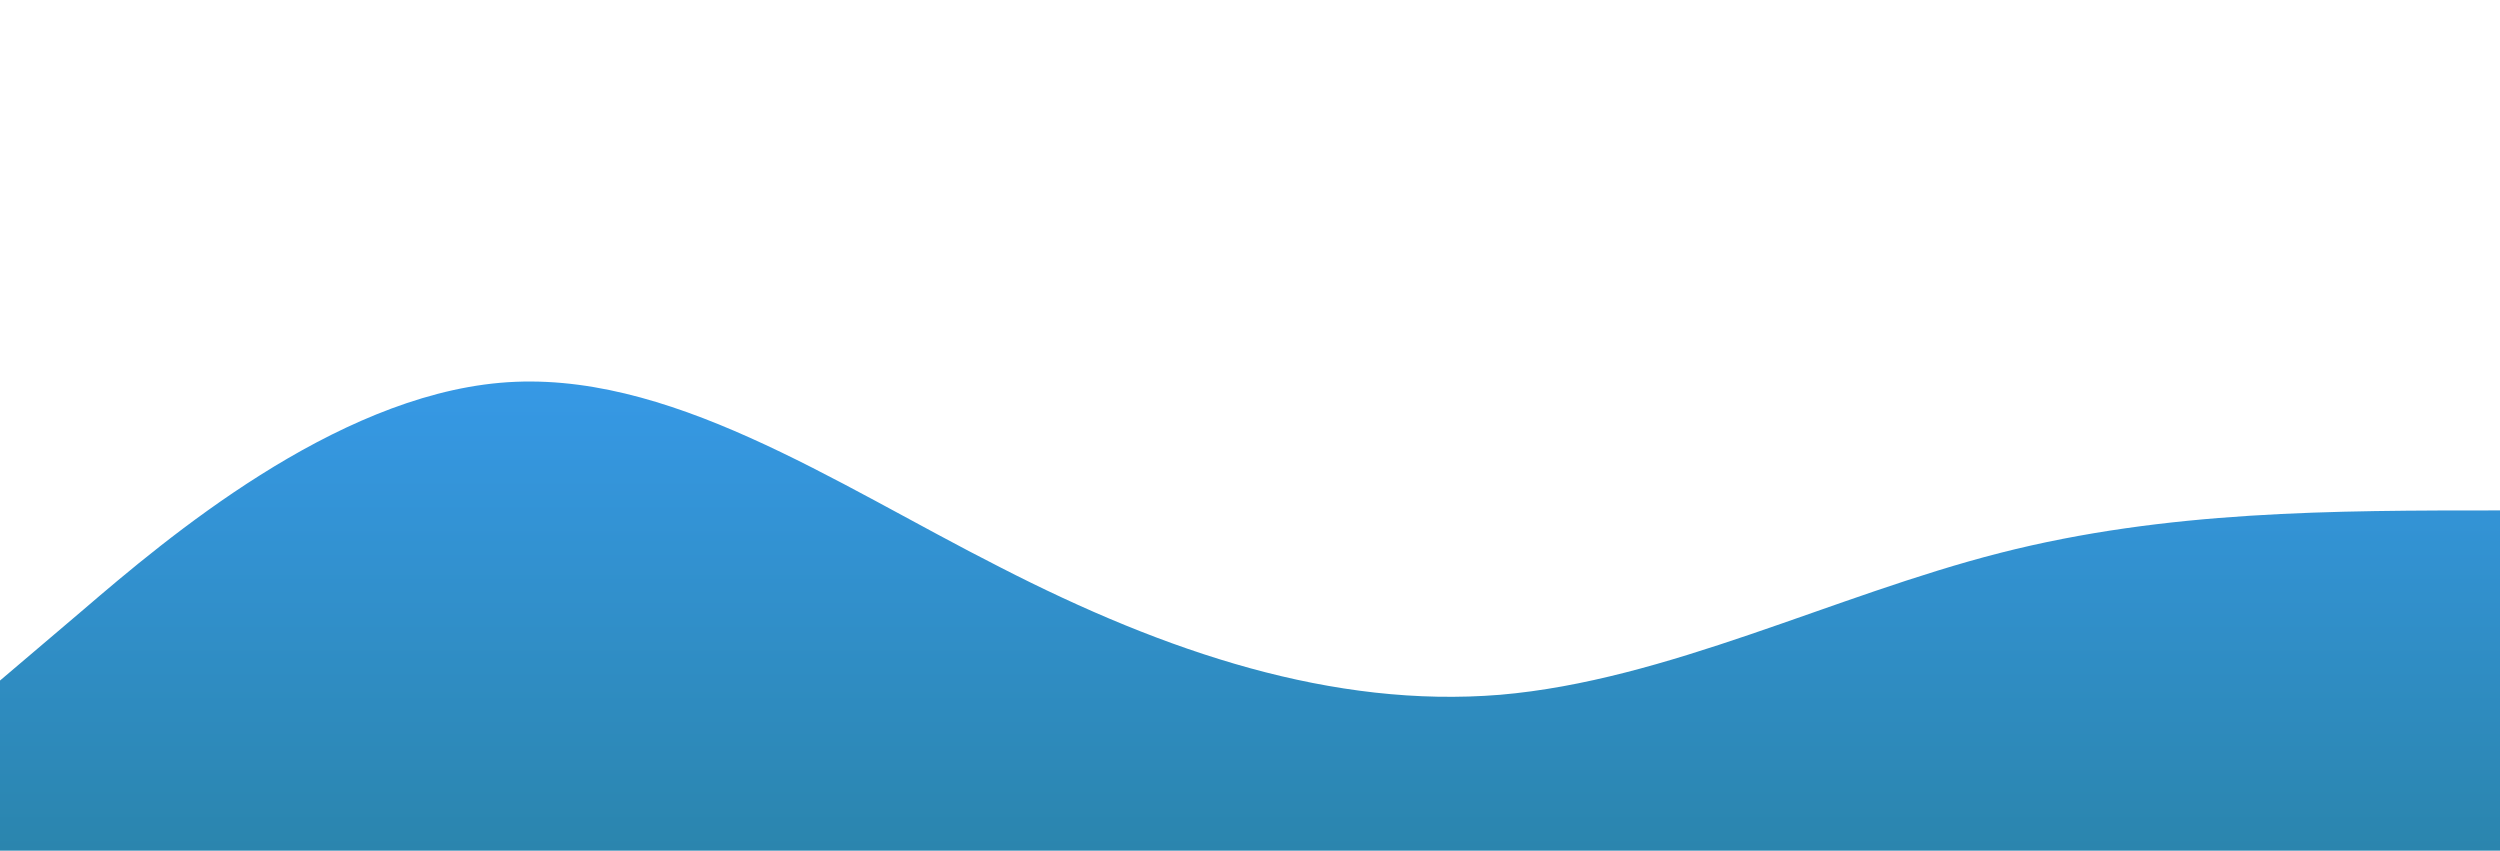 <?xml version="1.0" standalone="no"?>
<svg xmlns:xlink="http://www.w3.org/1999/xlink" id="wave" style="transform:rotate(0deg); transition: 0.3s" viewBox="0 0 1440 490" version="1.1" xmlns="http://www.w3.org/2000/svg"><defs><linearGradient id="sw-gradient-0" x1="0" x2="0" y1="1" y2="0"><stop stop-color="rgba(42.544, 133.061, 173.406, 1)" offset="0%"/><stop stop-color="rgba(59.682, 161.698, 255, 1)" offset="100%"/></linearGradient></defs><path style="transform:translate(0, 0px); opacity:1" fill="url(#sw-gradient-0)" d="M0,392L48,351.2C96,310,192,229,288,220.5C384,212,480,278,576,326.7C672,376,768,408,864,400.2C960,392,1056,343,1152,318.5C1248,294,1344,294,1440,294C1536,294,1632,294,1728,269.5C1824,245,1920,196,2016,196C2112,196,2208,245,2304,253.2C2400,261,2496,229,2592,212.3C2688,196,2784,196,2880,171.5C2976,147,3072,98,3168,114.3C3264,131,3360,212,3456,269.5C3552,327,3648,359,3744,334.8C3840,310,3936,229,4032,204.2C4128,180,4224,212,4320,204.2C4416,196,4512,147,4608,163.3C4704,180,4800,261,4896,294C4992,327,5088,310,5184,277.7C5280,245,5376,196,5472,187.8C5568,180,5664,212,5760,228.7C5856,245,5952,245,6048,245C6144,245,6240,245,6336,261.3C6432,278,6528,310,6624,302.2C6720,294,6816,245,6864,220.5L6912,196L6912,490L6864,490C6816,490,6720,490,6624,490C6528,490,6432,490,6336,490C6240,490,6144,490,6048,490C5952,490,5856,490,5760,490C5664,490,5568,490,5472,490C5376,490,5280,490,5184,490C5088,490,4992,490,4896,490C4800,490,4704,490,4608,490C4512,490,4416,490,4320,490C4224,490,4128,490,4032,490C3936,490,3840,490,3744,490C3648,490,3552,490,3456,490C3360,490,3264,490,3168,490C3072,490,2976,490,2880,490C2784,490,2688,490,2592,490C2496,490,2400,490,2304,490C2208,490,2112,490,2016,490C1920,490,1824,490,1728,490C1632,490,1536,490,1440,490C1344,490,1248,490,1152,490C1056,490,960,490,864,490C768,490,672,490,576,490C480,490,384,490,288,490C192,490,96,490,48,490L0,490Z"/></svg>